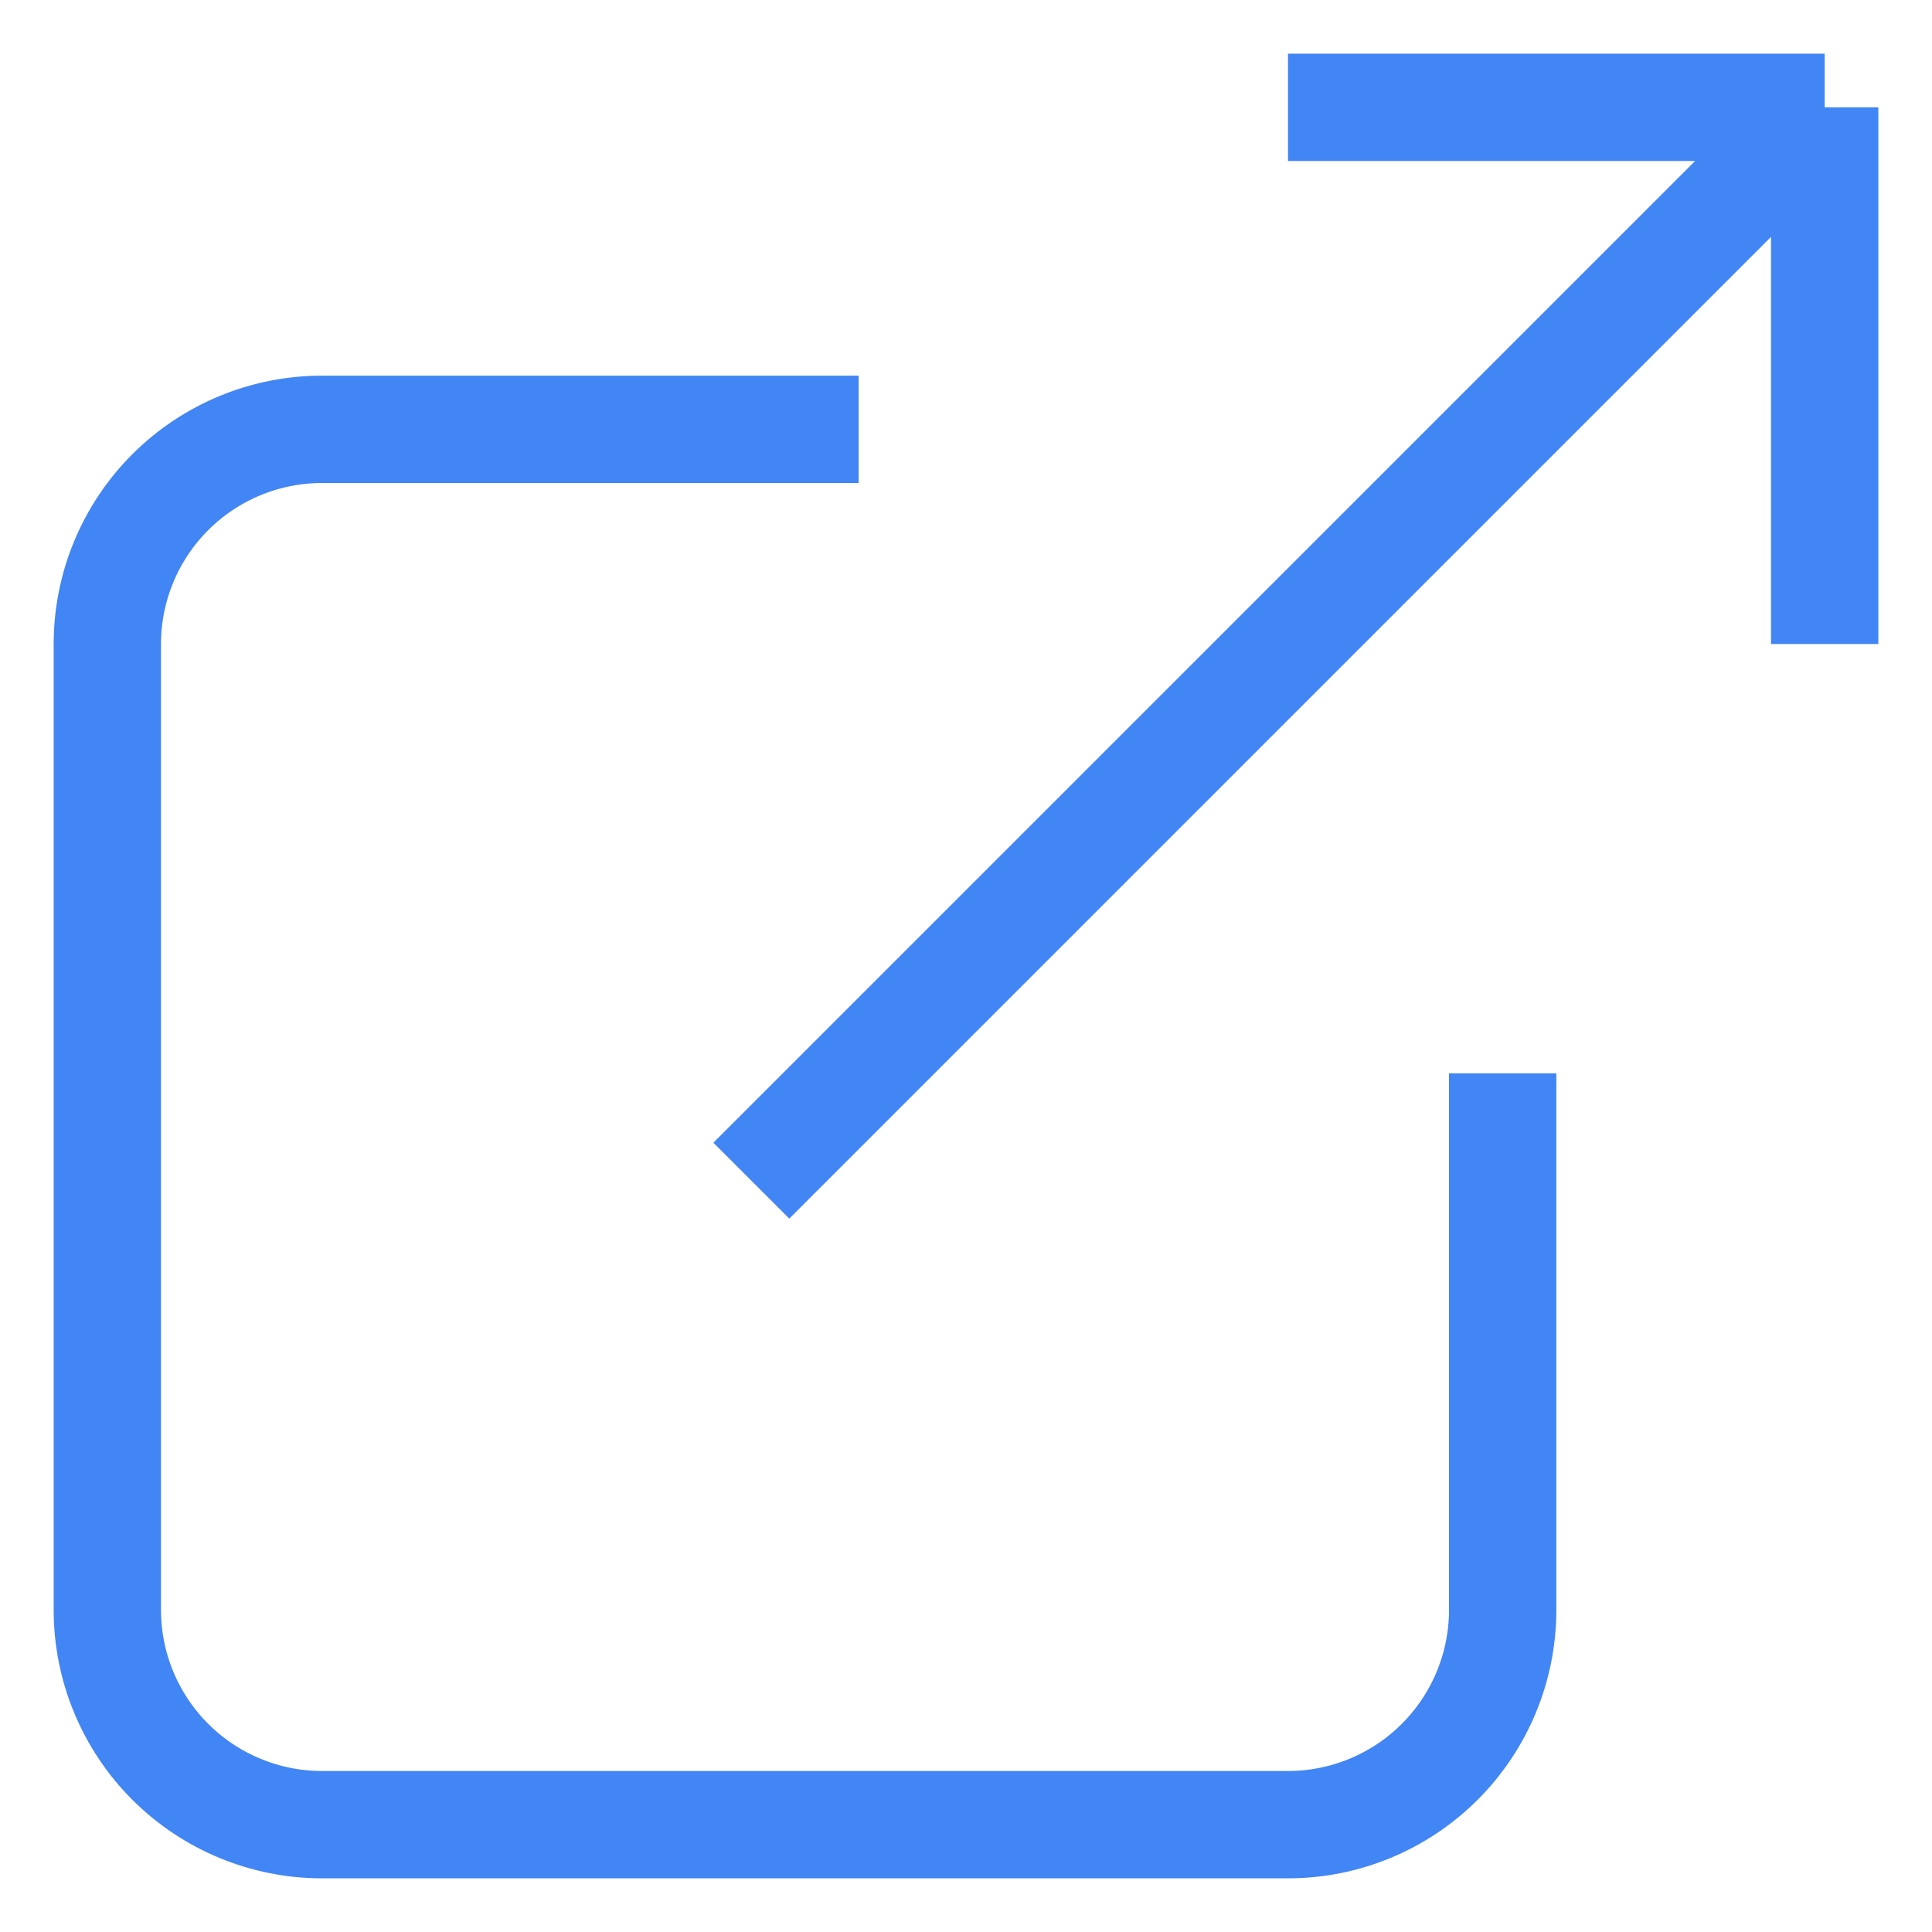 <svg width="18" height="18" viewBox="0 0 18 18" fill="none" xmlns="http://www.w3.org/2000/svg">
<path d="M8 4H3C2.47 4 1.961 4.211 1.586 4.586C1.211 4.961 1 5.47 1 6V15C1 15.53 1.211 16.039 1.586 16.414C1.961 16.789 2.47 17 3 17H12C12.53 17 13.039 16.789 13.414 16.414C13.789 16.039 14 15.53 14 15V10M7 11L17 1M17 1H12M17 1V6" stroke="#4285F4" strokeWidth="2" strokeLinecap="round" strokeLinejoin="round"/>
</svg>

